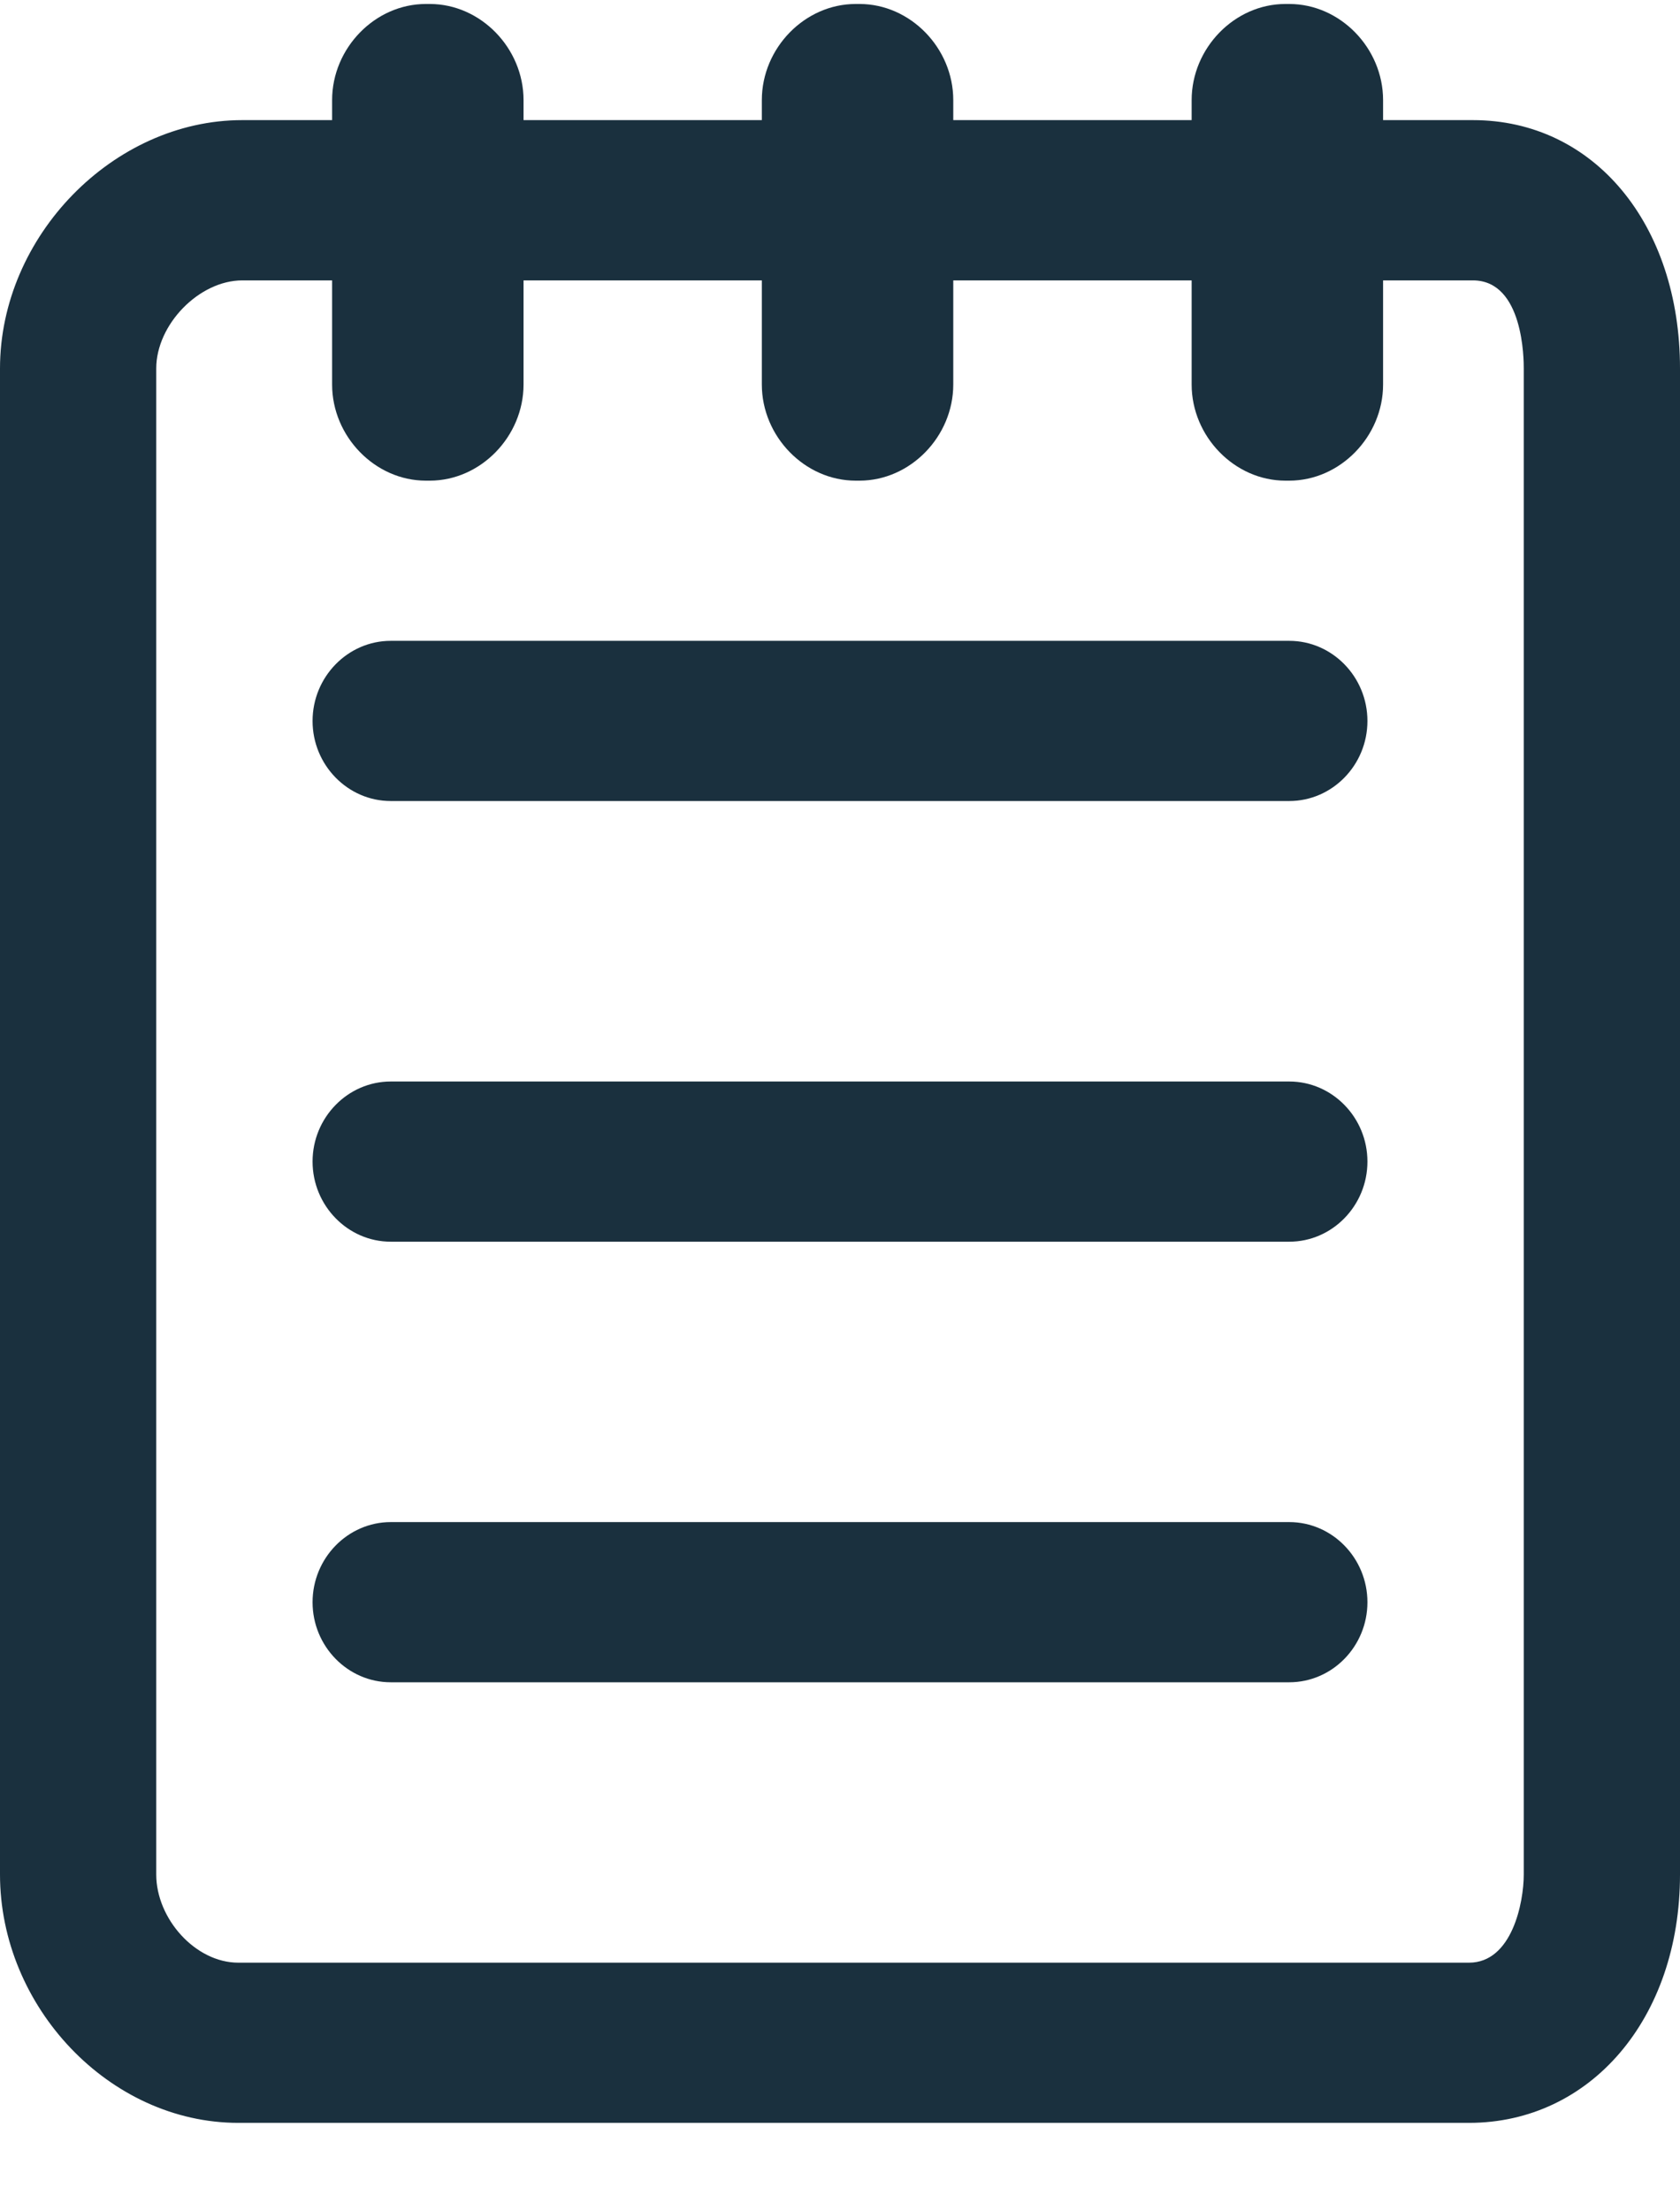 <svg width="19" height="25" viewBox="0 0 19 25" fill="none" xmlns="http://www.w3.org/2000/svg">
<path fill-rule="evenodd" clip-rule="evenodd" d="M2.695 24H16.614C17.984 24 19 22.823 19 21.192V4.166C19 2.536 18.028 1.358 16.658 1.358H2.74C1.281 1.358 0 2.672 0 4.166V21.192C0 22.687 1.237 24 2.695 24ZM1.767 4.166C1.767 3.668 2.253 3.17 2.74 3.17H16.658C17.233 3.17 17.233 4.075 17.233 4.166V21.192C17.233 21.509 17.1 22.189 16.614 22.189H2.695C2.209 22.189 1.767 21.691 1.767 21.192V4.166Z" fill="#1A303E"/>
<path fill-rule="evenodd" clip-rule="evenodd" d="M4.861 5.434H4.816C4.242 5.434 3.756 4.935 3.756 4.347V1.132C3.756 0.543 4.242 0.045 4.816 0.045H4.861C5.435 0.045 5.921 0.543 5.921 1.132V4.347C5.921 4.935 5.435 5.434 4.861 5.434Z" fill="#1A303E"/>
<path fill-rule="evenodd" clip-rule="evenodd" d="M9.721 5.434H9.677C9.102 5.434 8.616 4.935 8.616 4.347V1.132C8.616 0.543 9.102 0.045 9.677 0.045H9.721C10.295 0.045 10.781 0.543 10.781 1.132V4.347C10.781 4.935 10.295 5.434 9.721 5.434Z" fill="#1A303E"/>
<path fill-rule="evenodd" clip-rule="evenodd" d="M14.581 5.434H14.537C13.963 5.434 13.477 4.935 13.477 4.347V1.132C13.477 0.543 13.963 0.045 14.537 0.045H14.581C15.156 0.045 15.642 0.543 15.642 1.132V4.347C15.642 4.935 15.156 5.434 14.581 5.434Z" fill="#1A303E"/>
<path fill-rule="evenodd" clip-rule="evenodd" d="M14.581 9.056H4.419C3.933 9.056 3.535 8.649 3.535 8.151C3.535 7.653 3.933 7.245 4.419 7.245H14.581C15.068 7.245 15.465 7.653 15.465 8.151C15.465 8.649 15.068 9.056 14.581 9.056Z" fill="#1A303E"/>
<path fill-rule="evenodd" clip-rule="evenodd" d="M14.581 14.038H4.419C3.933 14.038 3.535 13.63 3.535 13.132C3.535 12.634 3.933 12.227 4.419 12.227H14.581C15.068 12.227 15.465 12.634 15.465 13.132C15.465 13.63 15.068 14.038 14.581 14.038Z" fill="#1A303E"/>
<path fill-rule="evenodd" clip-rule="evenodd" d="M14.581 19.019H4.419C3.933 19.019 3.535 18.612 3.535 18.114C3.535 17.616 3.933 17.208 4.419 17.208H14.581C15.068 17.208 15.465 17.616 15.465 18.114C15.465 18.612 15.068 19.019 14.581 19.019Z" fill="#1A303E"/>
</svg>
